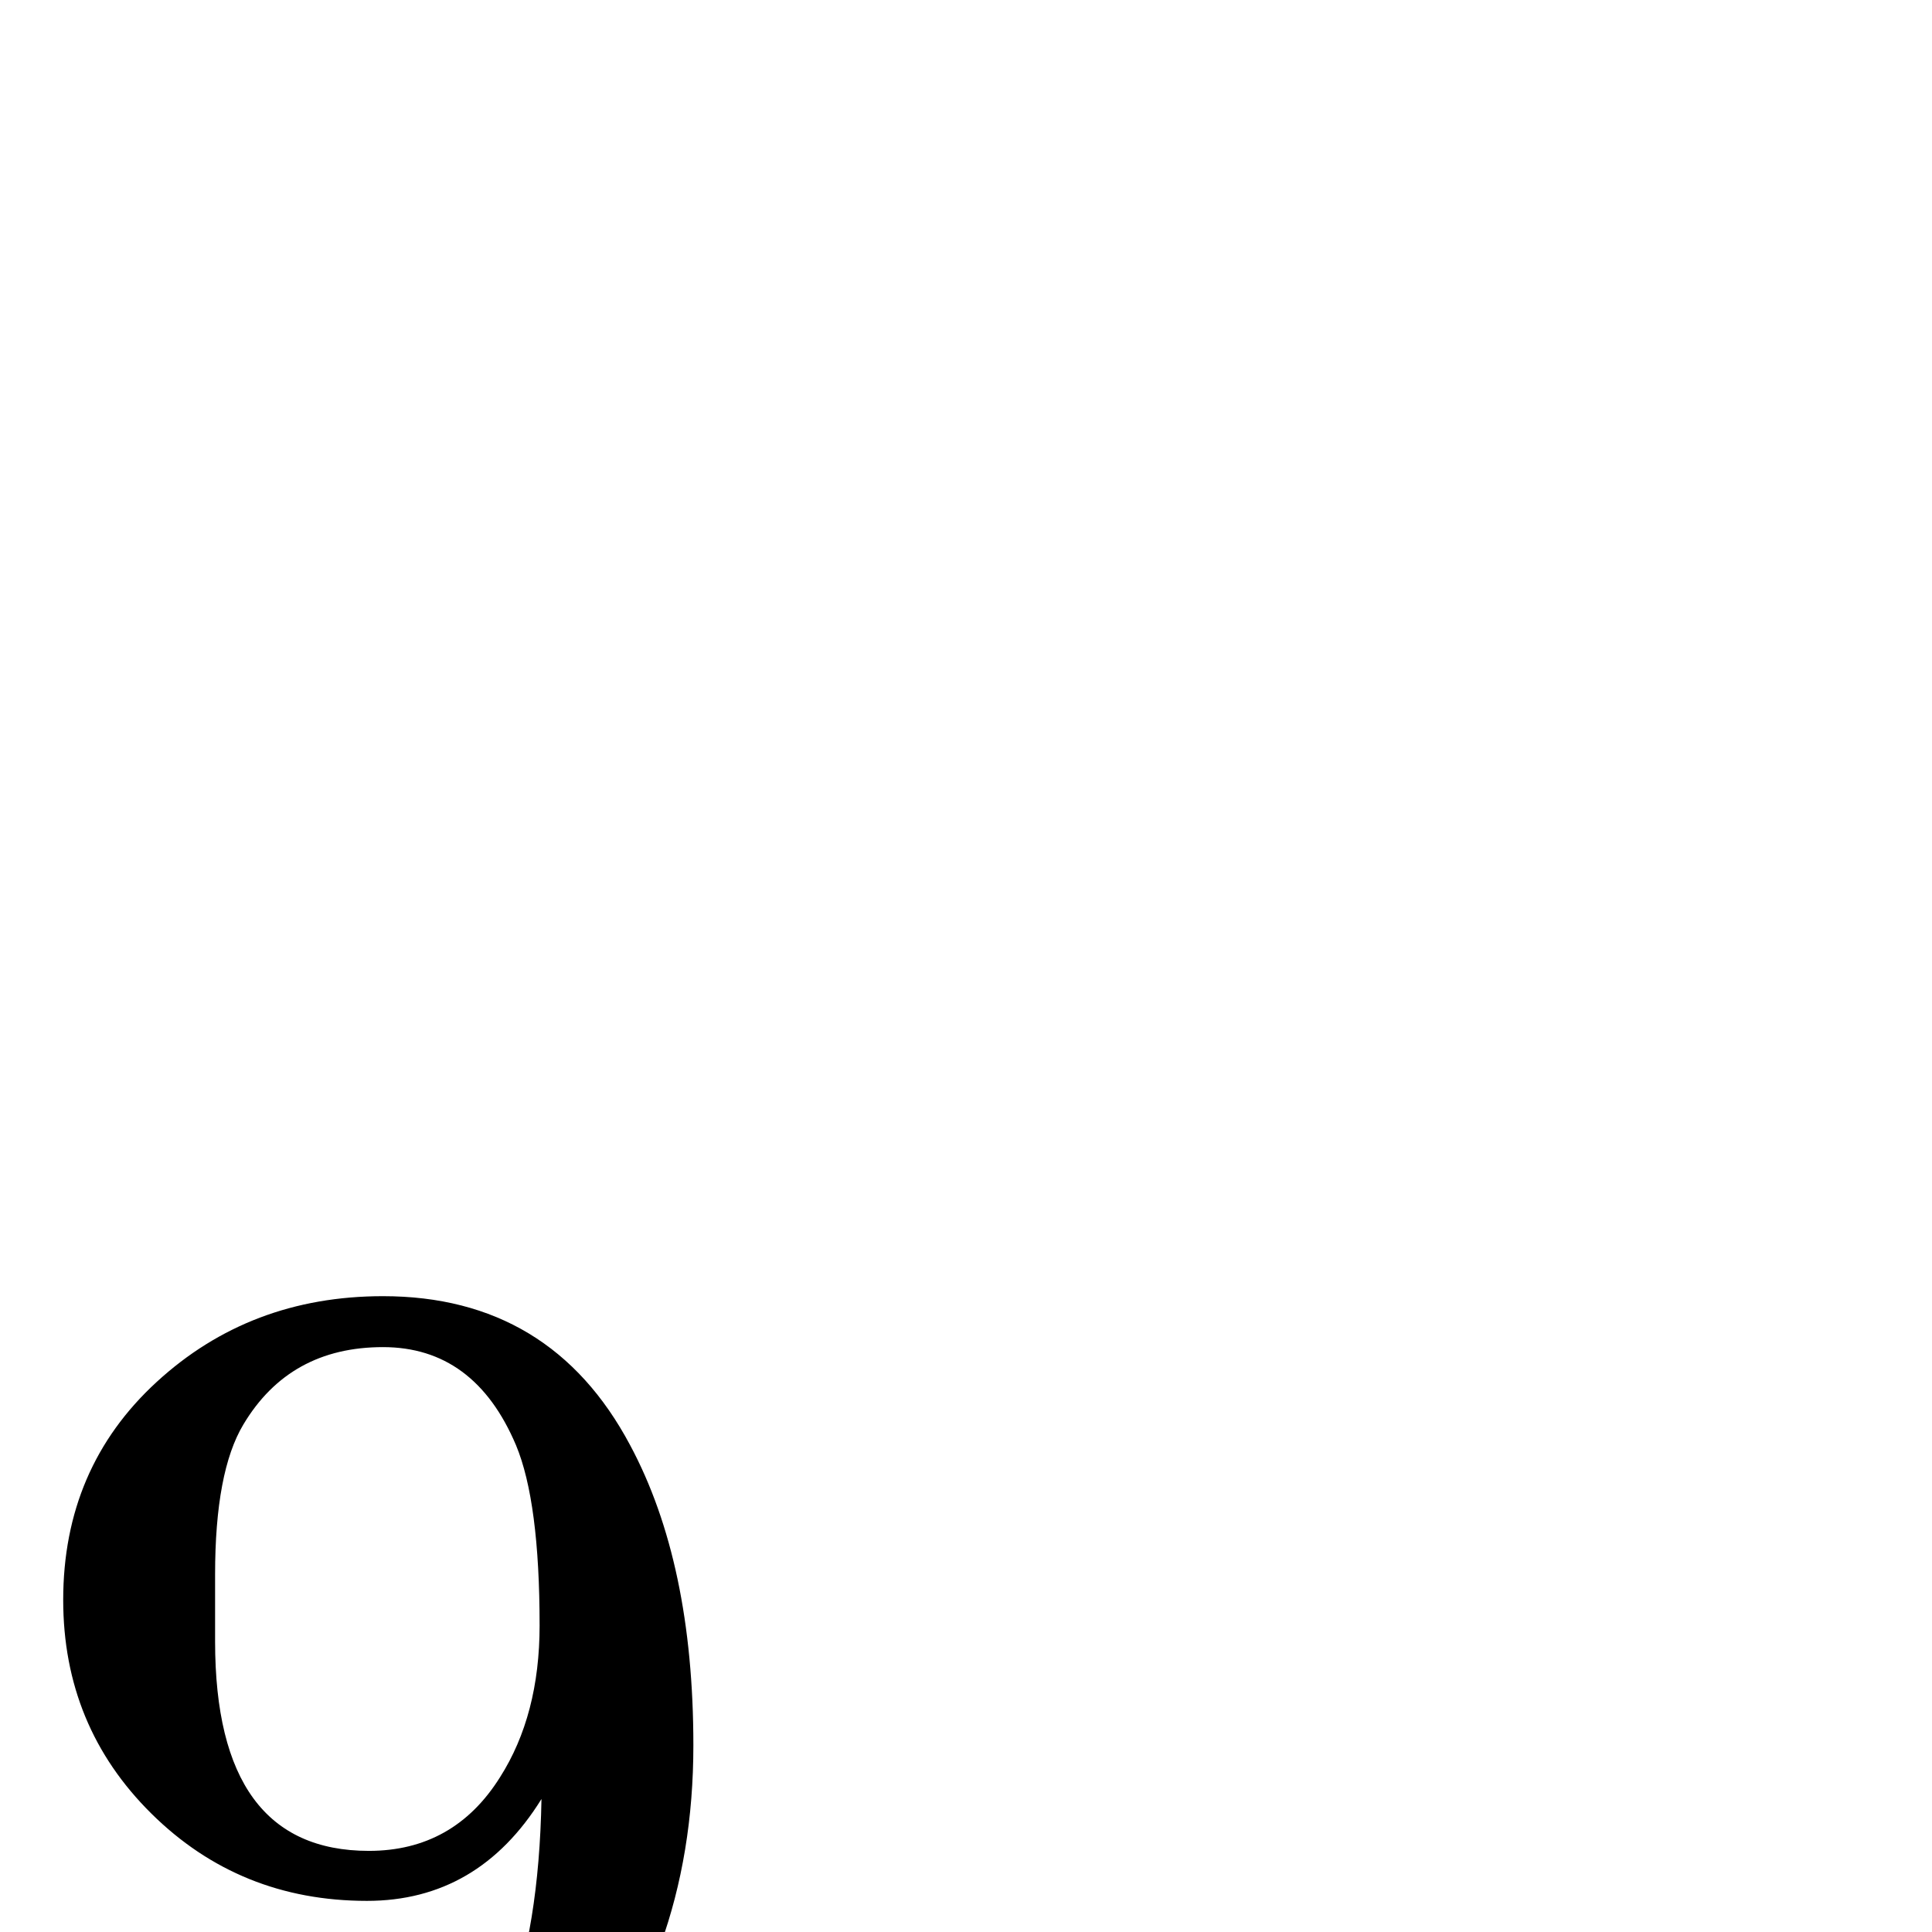 <?xml version="1.0" standalone="no"?>
<!DOCTYPE svg PUBLIC "-//W3C//DTD SVG 1.1//EN" "http://www.w3.org/Graphics/SVG/1.1/DTD/svg11.dtd" >
<svg viewBox="0 -442 2048 2048">
  <g transform="matrix(1 0 0 -1 0 1606)">
   <path fill="currentColor"
d="M735 198q0 -115 -35 -212q-44 -123 -140 -201q-102 -84 -227 -84q-90 0 -151 34q-76 42 -76 125q0 77 81 77q34 0 58.5 -20.5t24.5 -53.5q0 -60 -66 -72q47 -32 127 -32q54 0 106 30q132 77 137 352q-67 -108 -185 -108q-135 0 -228.5 92.5t-93.5 226.5q0 140 99 231
t240 91q178 0 262 -158q67 -125 67 -318zM572 325q0 131 -25 191q-44 104 -141 104q-99 0 -148 -82q-30 -50 -30 -159v-71q0 -222 163 -222q90 0 139 78q42 66 42 161z" />
  </g>

</svg>
